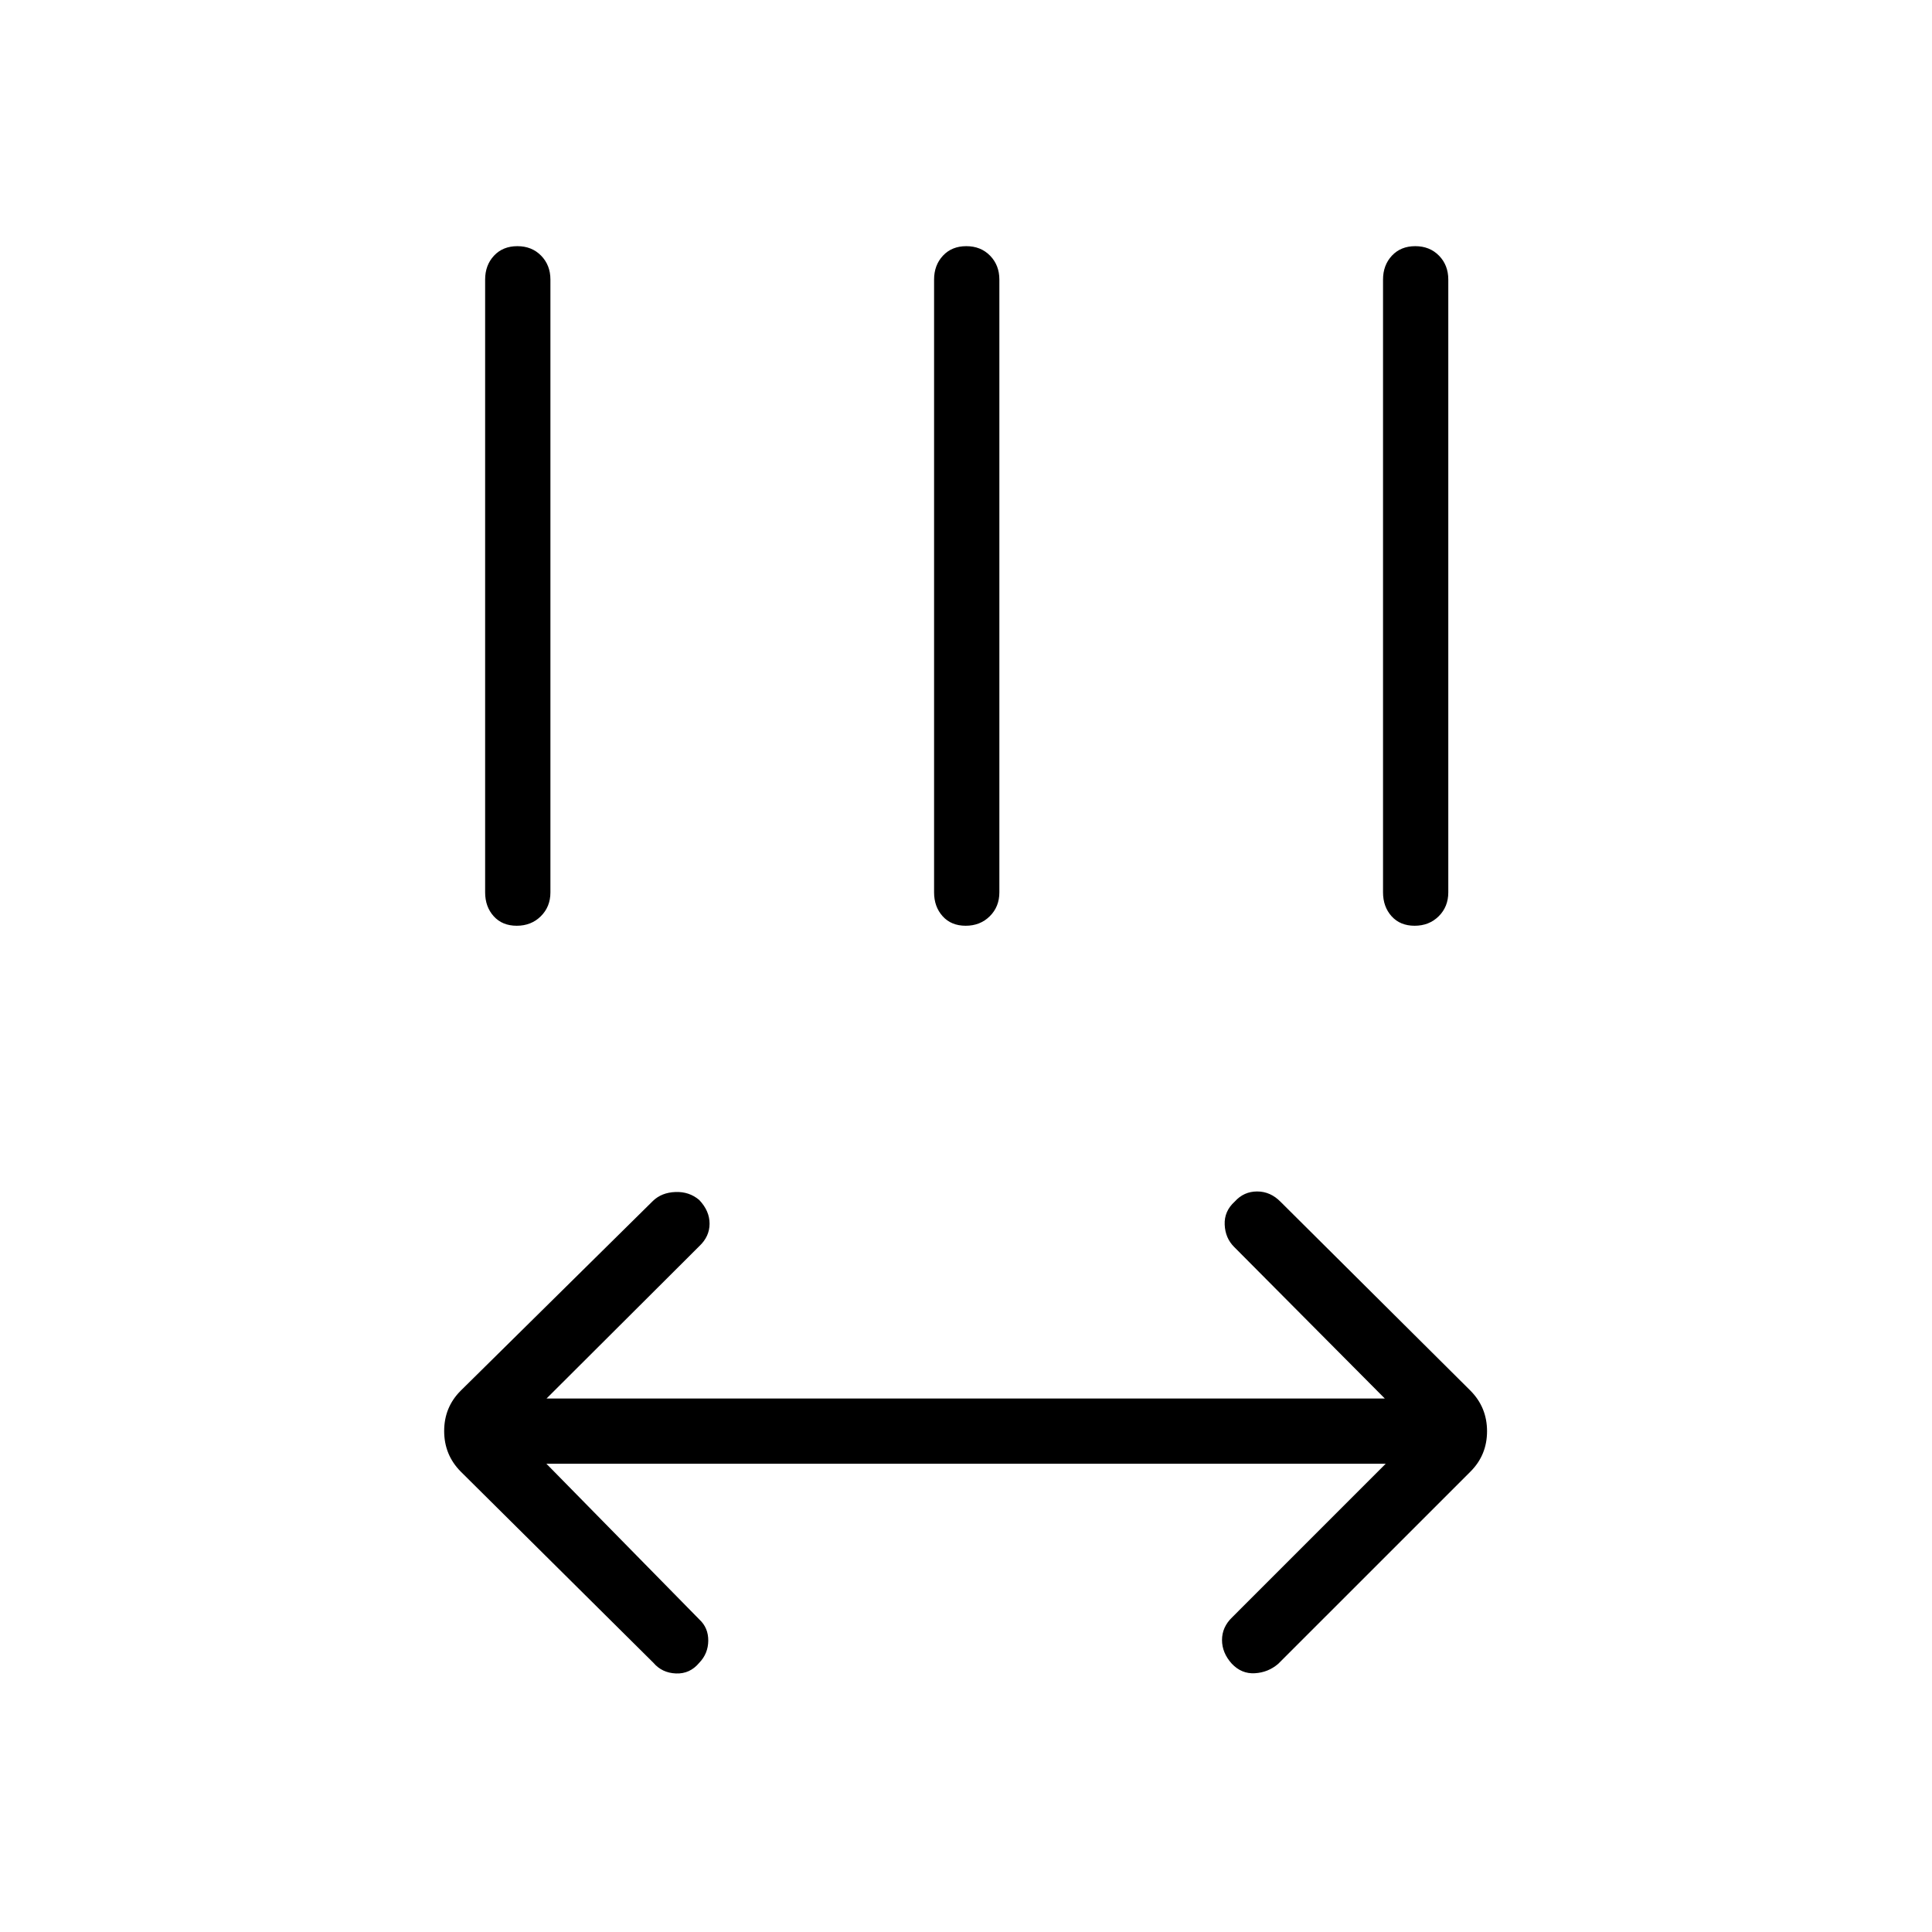 <svg xmlns="http://www.w3.org/2000/svg" height="40" viewBox="0 -960 960 960" width="40"><path d="m271.51-232.67 76 77.38q4.48 4.15 4.42 10.55-.06 6.41-4.49 10.98-4.63 5.57-11.55 5.29-6.92-.27-11.21-5.29l-95.76-95.03q-8.22-8.32-8.22-20.14 0-11.83 8.22-20.04l95.54-94.32q4.3-4.15 11.15-4.41 6.85-.27 11.83 3.96 5.14 5.41 5.14 11.78 0 6.38-5.14 11.2l-75.86 75.66h416.51l-74.78-75.23q-4.48-4.41-4.77-11.12-.3-6.72 5.01-11.51 4.5-5.01 11.12-5.01 6.63 0 11.68 5.18l94.33 93.82q8.22 8.31 8.22 20.13 0 11.83-8.22 20.05l-95.54 95.53q-5.01 4.3-11.62 4.68-6.6.39-11.46-4.75-4.85-5.39-4.85-11.76 0-6.38 4.96-11.2l76.37-76.38H271.51ZM256.77-500q-7.19 0-11.45-4.72-4.26-4.73-4.26-11.86V-821.1q0-7.13 4.41-11.86 4.41-4.72 11.61-4.72 7.19 0 11.8 4.72 4.62 4.73 4.62 11.86v304.52q0 7.13-4.77 11.86-4.77 4.72-11.96 4.72Zm223.08 0q-7.2 0-11.45-4.72-4.26-4.73-4.26-11.86V-821.1q0-7.13 4.41-11.86 4.41-4.72 11.6-4.72 7.2 0 11.81 4.72 4.62 4.73 4.62 11.86v304.52q0 7.13-4.77 11.86-4.77 4.72-11.96 4.72Zm223.07 0q-7.19 0-11.45-4.72-4.25-4.73-4.25-11.86V-821.1q0-7.13 4.41-11.86 4.41-4.72 11.6-4.72 7.19 0 11.81 4.72 4.61 4.73 4.61 11.86v304.52q0 7.13-4.76 11.86-4.77 4.72-11.97 4.72Z"/></svg>